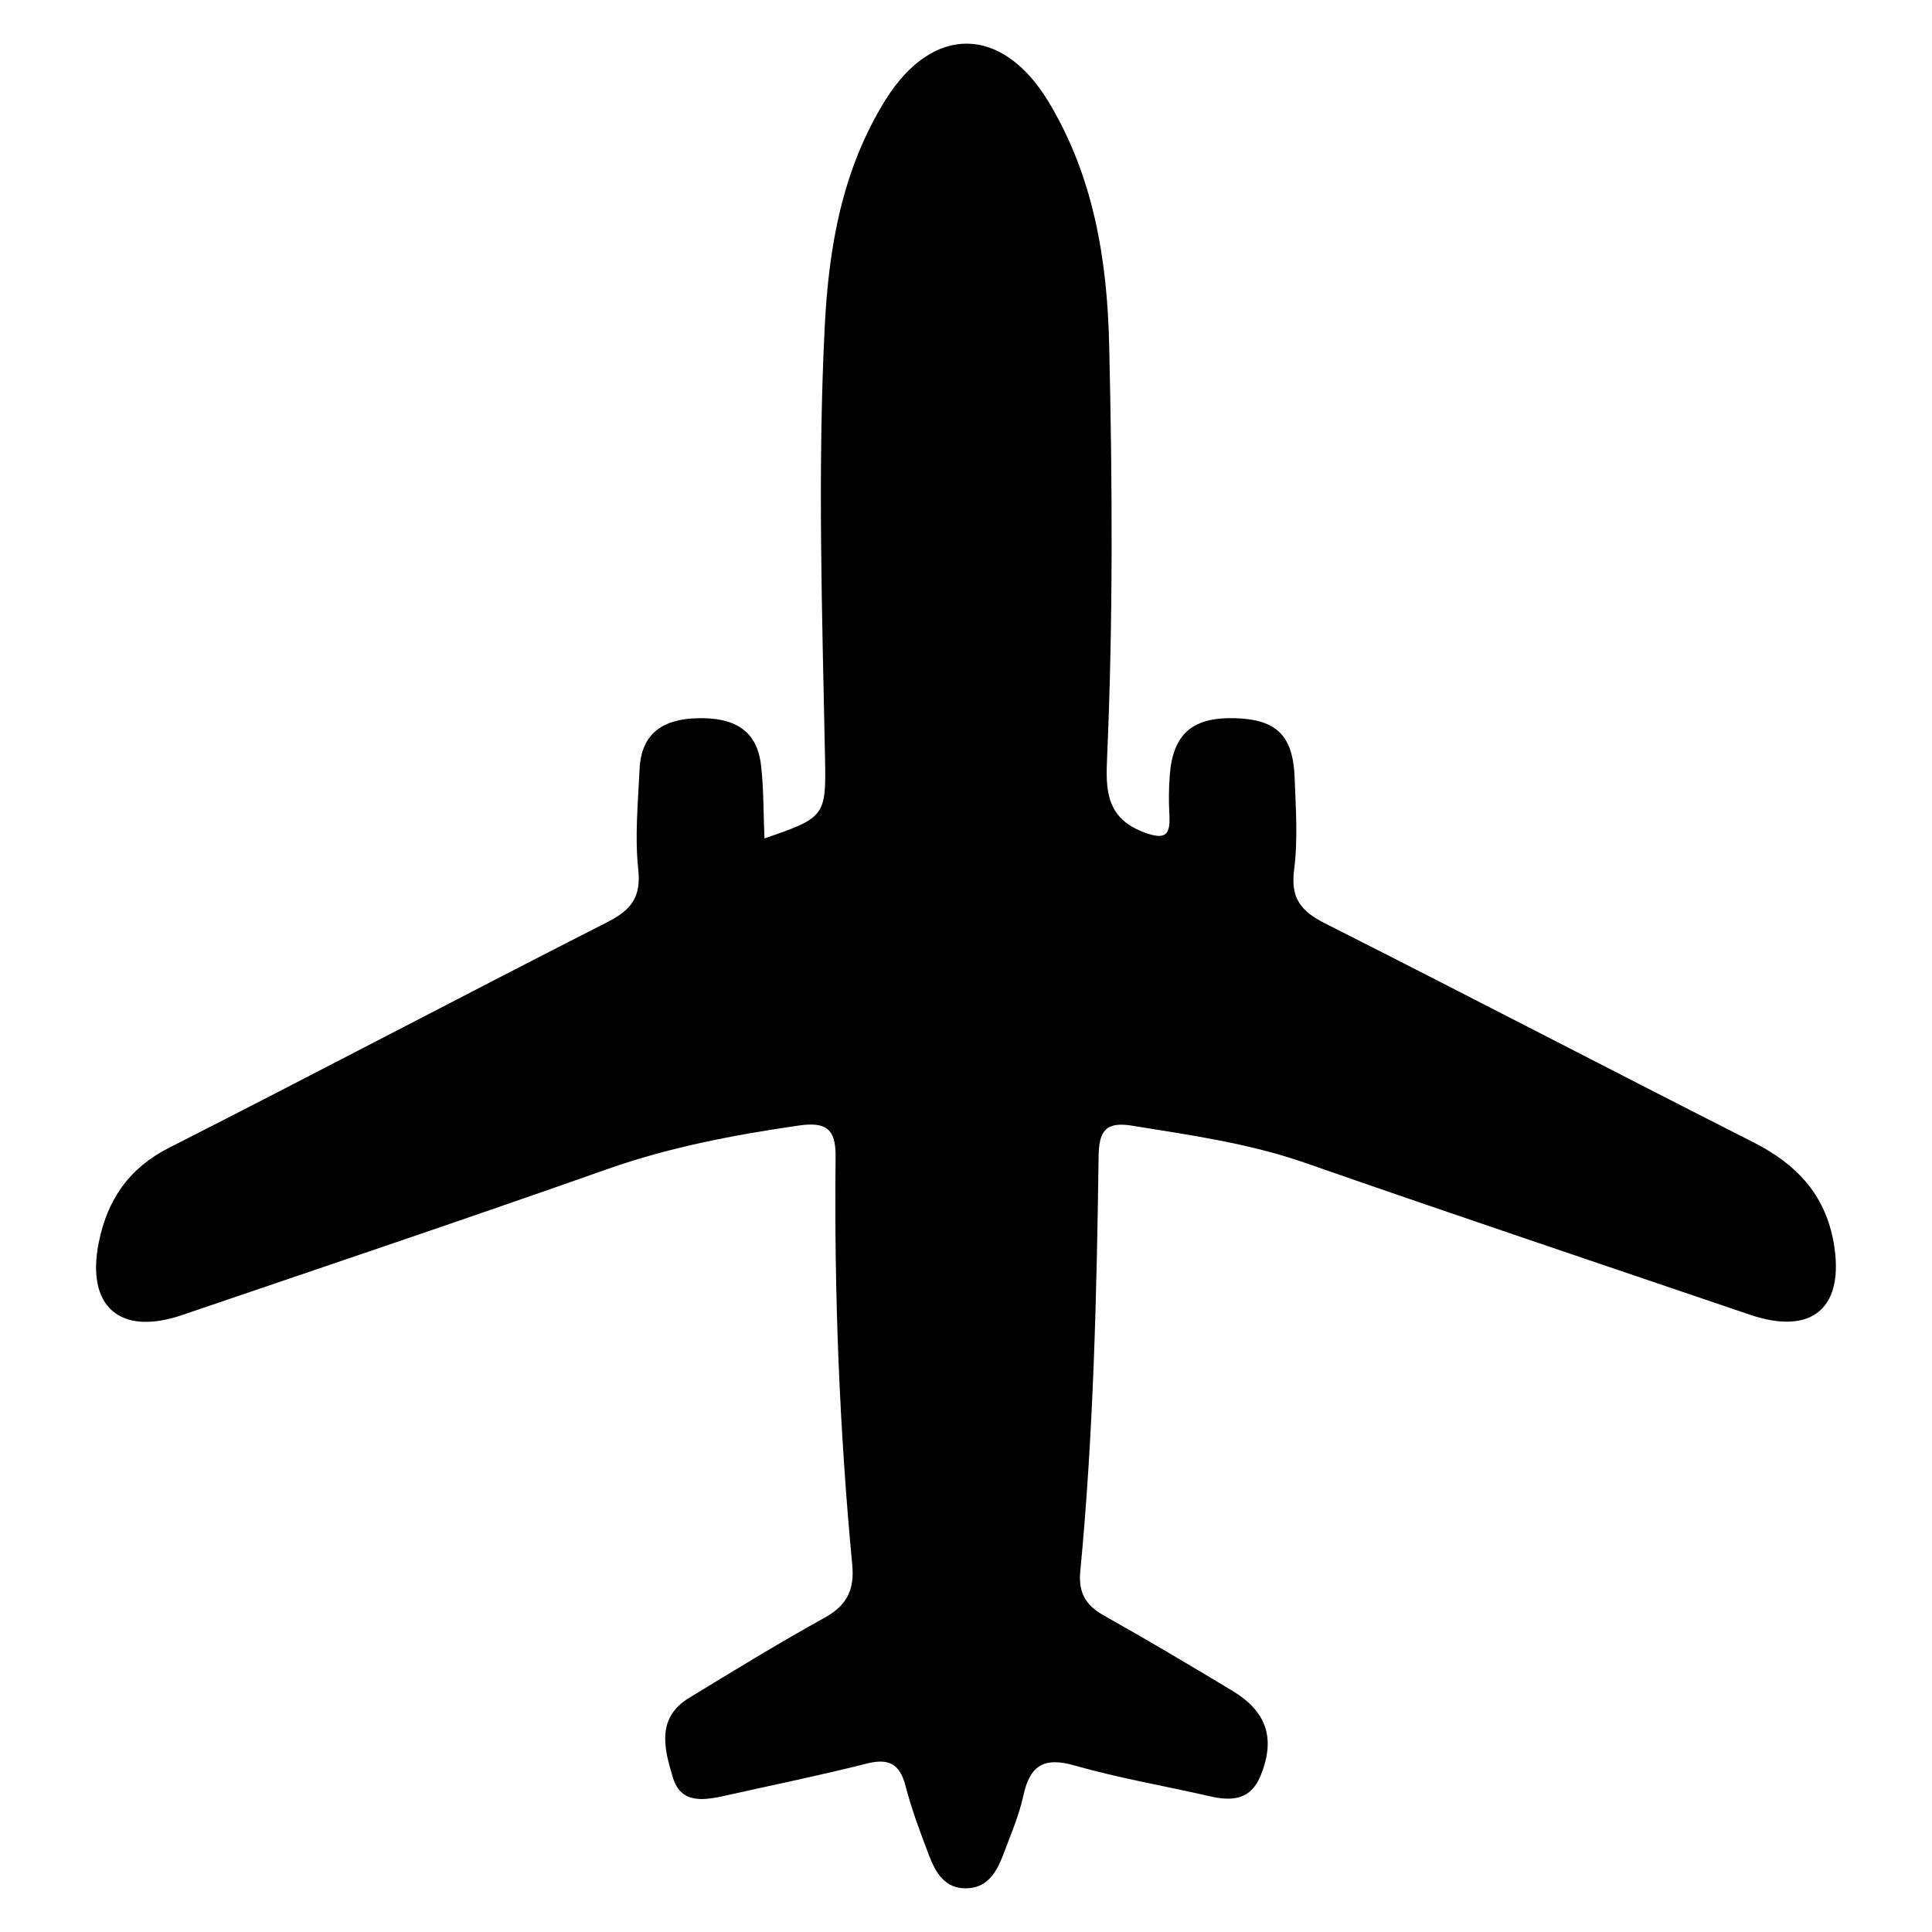 <?xml version="1.0" encoding="UTF-8"?>
<svg xmlns="http://www.w3.org/2000/svg" version="1.1" viewBox="0 0 1024 1024">
  <path d="M405.19,444.36c32-10.9,32.7-11.9,32.1-42.2-1.5-76.1-4-152.3-.2-228.4,2.1-42.5,9.2-83.9,32.3-120.9,25-40,61.7-39.6,86.3,1,24,39.7,31.2,84.1,32.2,129.2,1.7,72.7,2.1,145.5-1.1,218.3-.8,17.2-.6,32.1,19.3,39.7,12.1,4.6,14.3,1.2,13.7-9.7-.4-6.8-.3-13.6.2-20.4,1.7-22.1,12.1-31,34.9-30.3,21.7.7,30.5,9.2,31.3,31.6.6,16.3,1.8,32.8-.3,48.9-1.9,15,3.7,21.8,16.3,28.2,75.9,38.3,151.2,77.6,227,116,22.7,11.5,38.1,27.4,42.7,53.3,6,34.4-11.2,49.5-44.6,38.1-78.5-26.7-157.2-53.1-235.5-80.4-29.8-10.4-60.7-14.7-91.6-19.7-13.9-2.3-17.7,2.5-17.9,16-1,73.4-2.7,146.9-9.7,220-1.1,11,2.5,17.9,12,23.3,23.1,13,45.9,26.5,68.6,40.2,18.4,11.1,22.9,25.4,15,44.9-5.2,13-15.2,13.7-27,11-23.9-5.5-48.1-9.6-71.6-16.3-16.4-4.7-23.7,0-27.2,16-2.3,10.6-6.7,20.7-10.5,30.9-3.5,9.1-8.1,17.9-19.5,18.2-11.6.3-16.5-8.3-20-17.5-4.6-12.1-9.2-24.2-12.4-36.7-3.1-11.8-8.9-14.9-20.7-11.9-24.4,6.2-49.1,11.2-73.6,16.7-11.7,2.6-24.7,5.4-29.1-9.5-4.4-14.7-9-31.3,8.6-42,23.8-14.5,47.6-29.1,72-42.6,11.9-6.6,15.8-15,14.5-28.2-6.8-71.8-9.6-143.9-8.8-216,.2-15.2-5.4-18.6-19.5-16.6-34.4,5-68.2,11.4-101.2,23-75,26.5-150.4,51.8-225.8,77.5-33,11.2-50.9-4.7-44-38.7,4.6-22.6,16-39.3,37.4-50.1,77.6-39.4,154.5-80,232.1-119.5,12.6-6.4,18-13.1,16.4-28.1-1.9-17.4-.1-35.3.7-52.9.9-19.7,13.1-26.8,31.3-27.1,17.9-.3,31,5.6,33.1,25.2,1.4,12.1,1.2,24.3,1.8,38.5h0Z"/>
</svg>